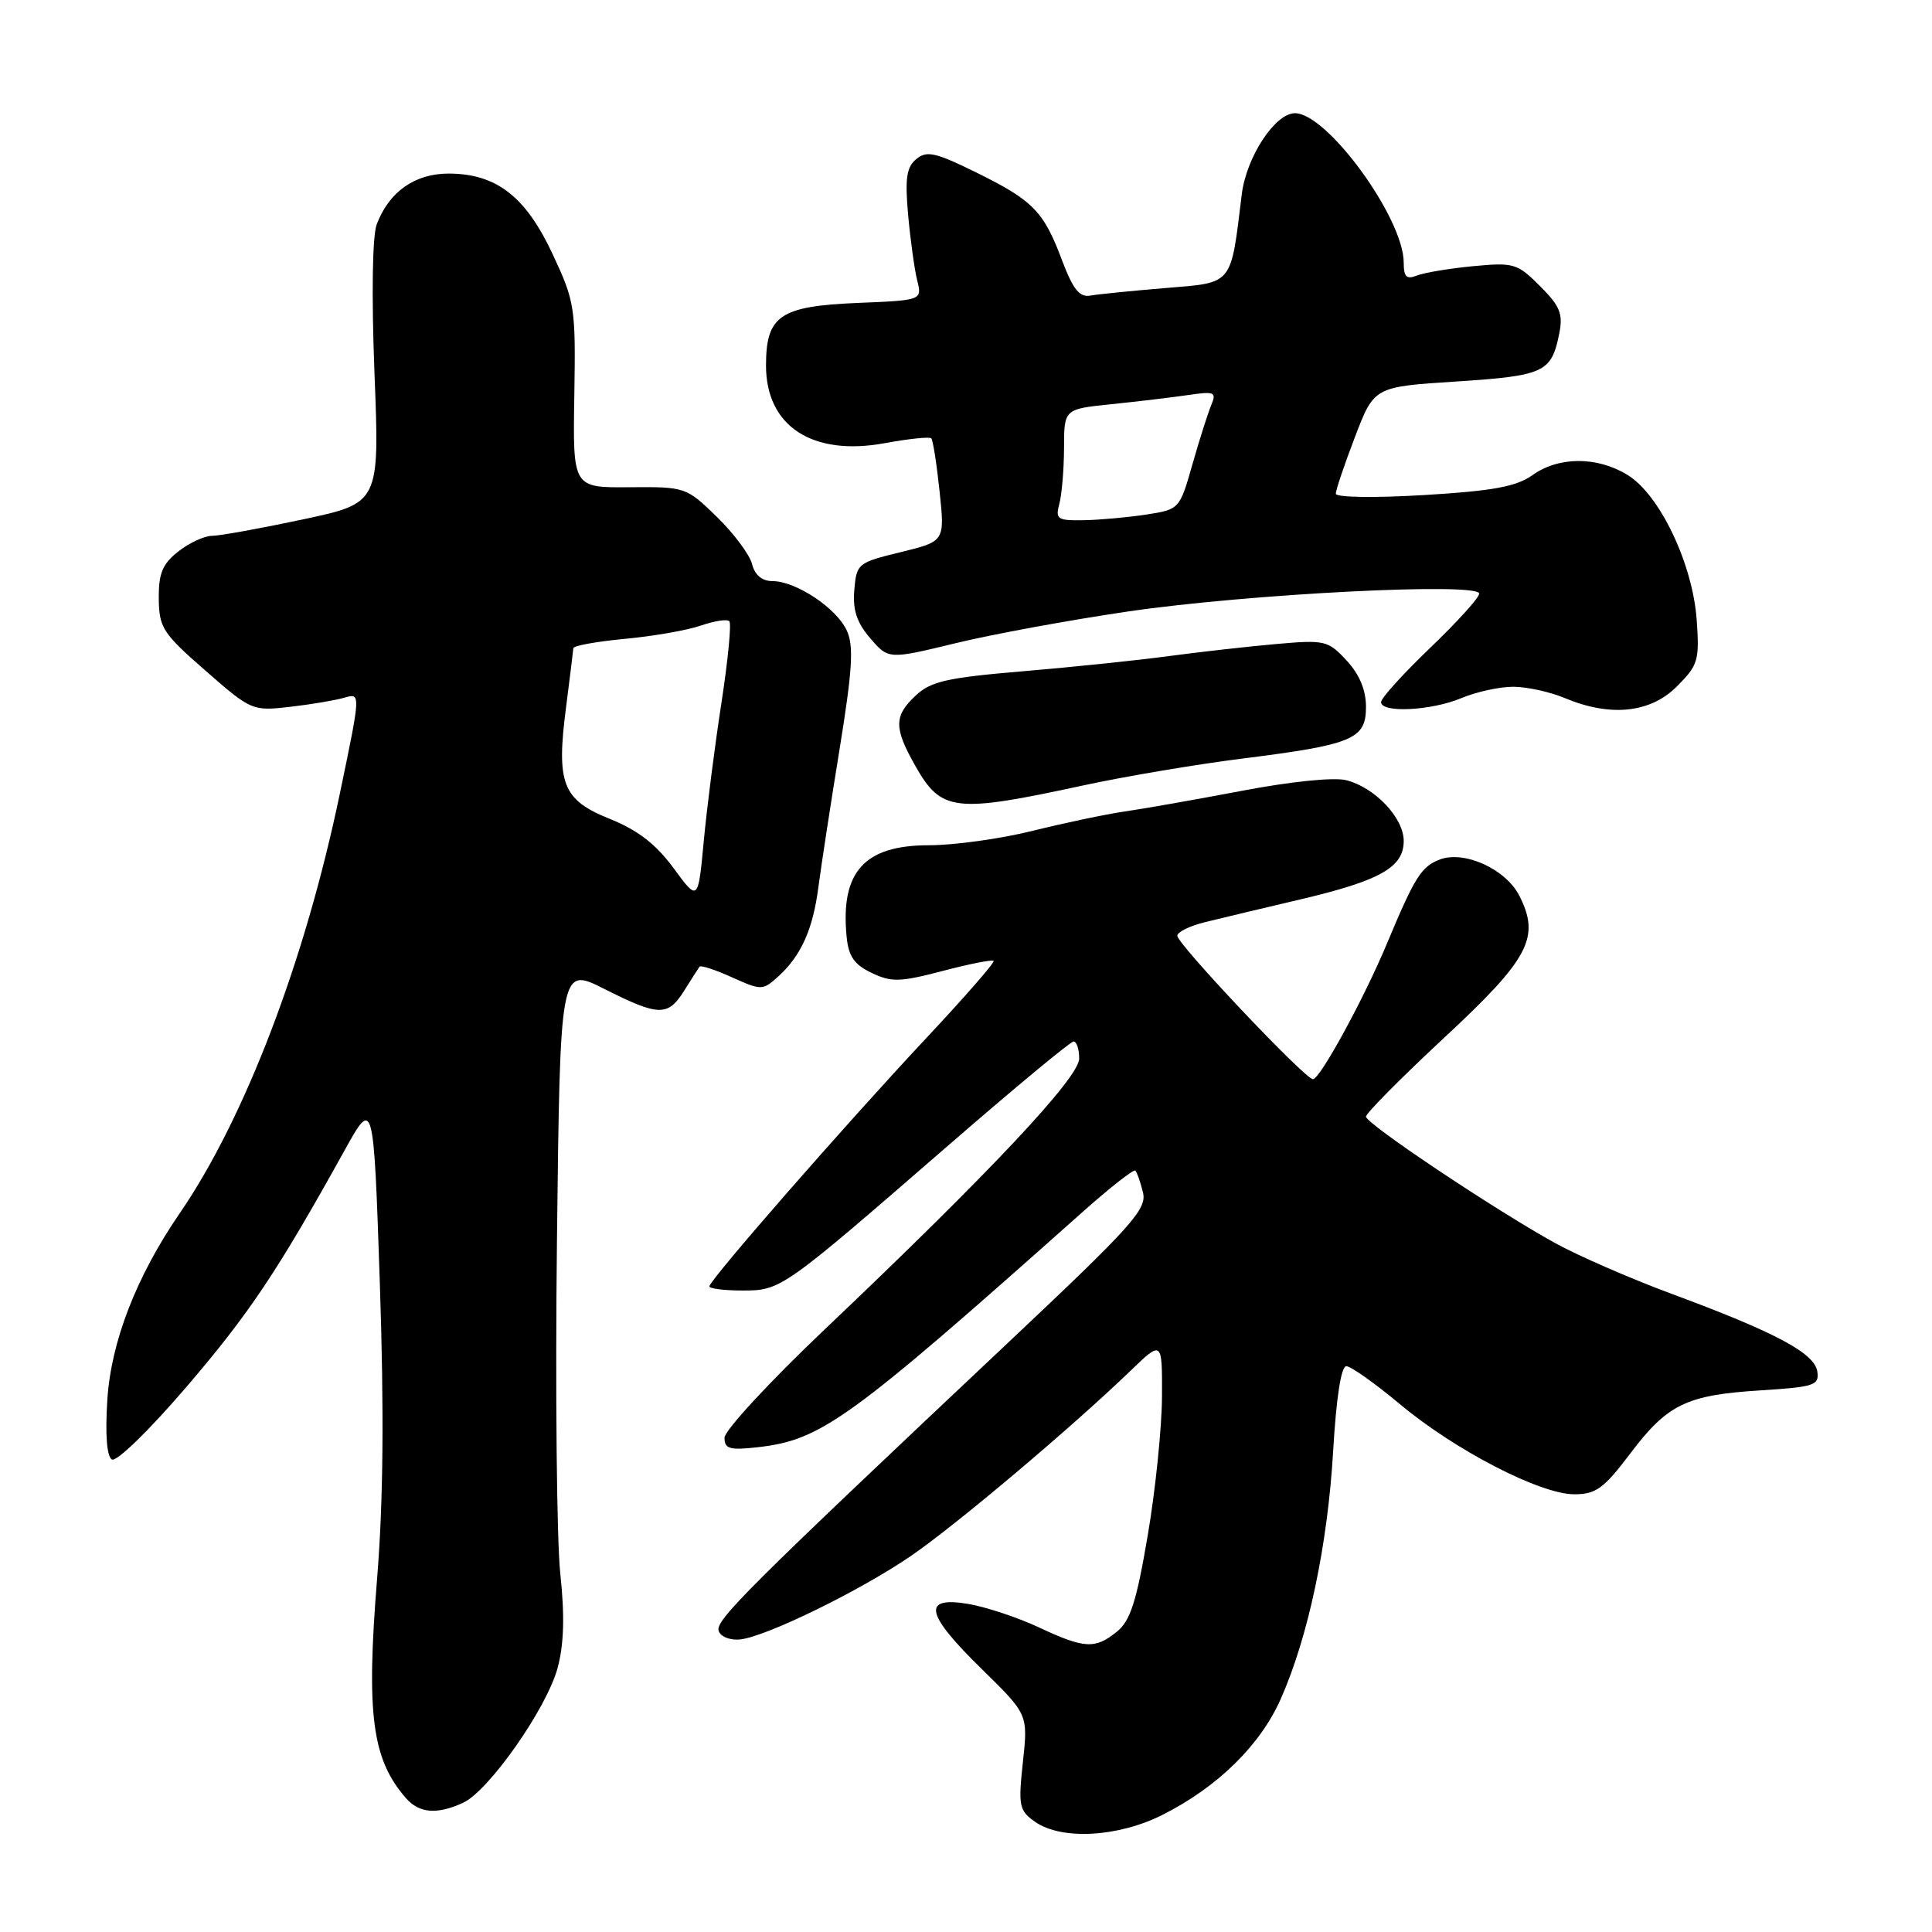 <?xml version="1.0" encoding="UTF-8" standalone="no"?>
<!DOCTYPE svg PUBLIC "-//W3C//DTD SVG 1.1//EN" "http://www.w3.org/Graphics/SVG/1.1/DTD/svg11.dtd" >
<svg xmlns="http://www.w3.org/2000/svg" xmlns:xlink="http://www.w3.org/1999/xlink" version="1.1" viewBox="0 0 256 256">
 <g >
 <path fill="currentColor"
d=" M 154.07 240.46 C 161.37 236.77 166.99 231.25 169.71 225.11 C 173.35 216.90 175.93 204.70 176.65 192.25 C 177.07 185.12 177.71 181.01 178.40 181.03 C 179.01 181.04 182.20 183.31 185.50 186.06 C 192.82 192.18 204.09 198.00 208.60 198.00 C 211.46 198.00 212.51 197.24 215.97 192.66 C 220.95 186.06 223.43 184.85 233.30 184.23 C 240.43 183.78 241.08 183.56 240.80 181.72 C 240.44 179.30 235.25 176.53 221.50 171.44 C 216.00 169.40 209.03 166.36 206.00 164.68 C 197.86 160.17 181.00 148.89 181.00 147.96 C 181.00 147.51 185.68 142.79 191.40 137.47 C 202.65 127.02 204.13 124.20 201.31 118.67 C 199.51 115.15 194.02 112.66 190.78 113.89 C 188.33 114.83 187.48 116.17 183.79 125.00 C 180.74 132.31 174.91 143.00 173.97 143.00 C 172.93 143.00 156.00 125.10 156.00 123.99 C 156.00 123.49 157.69 122.67 159.75 122.17 C 161.81 121.66 167.49 120.31 172.37 119.16 C 182.89 116.68 186.00 114.92 186.00 111.43 C 186.00 108.37 182.18 104.34 178.38 103.38 C 176.74 102.97 171.03 103.55 164.55 104.79 C 158.47 105.94 151.47 107.18 149.00 107.53 C 146.53 107.89 141.05 109.04 136.83 110.09 C 132.62 111.14 126.43 112.00 123.08 112.00 C 114.53 112.00 111.35 115.52 112.18 124.10 C 112.43 126.72 113.18 127.81 115.49 128.91 C 118.12 130.17 119.25 130.14 124.89 128.66 C 128.42 127.73 131.46 127.13 131.66 127.32 C 131.85 127.51 127.82 132.13 122.71 137.58 C 112.11 148.90 94.00 169.62 94.00 170.45 C 94.00 170.75 95.96 171.00 98.35 171.00 C 103.49 171.00 103.59 170.93 125.67 151.76 C 134.38 144.20 141.84 138.01 142.25 138.01 C 142.66 138.00 143.00 139.02 143.00 140.26 C 143.00 142.78 131.22 155.32 109.25 176.18 C 101.96 183.10 96.00 189.55 96.00 190.51 C 96.00 191.98 96.69 192.18 100.36 191.77 C 108.85 190.81 112.39 188.25 143.43 160.61 C 147.07 157.37 150.23 154.89 150.44 155.11 C 150.66 155.33 151.11 156.63 151.45 158.00 C 151.99 160.22 150.05 162.40 133.78 177.72 C 98.75 210.72 94.74 214.72 95.23 216.12 C 95.51 216.89 96.77 217.38 98.11 217.23 C 101.59 216.83 113.97 210.78 120.69 206.18 C 126.59 202.15 142.01 189.14 149.75 181.68 C 154.00 177.58 154.00 177.58 153.97 185.04 C 153.95 189.14 153.11 197.43 152.08 203.45 C 150.60 212.20 149.78 214.76 148.00 216.20 C 145.10 218.55 143.71 218.47 137.60 215.61 C 134.79 214.30 130.59 212.91 128.25 212.52 C 122.11 211.51 122.62 213.85 130.11 221.18 C 136.22 227.16 136.22 227.16 135.54 233.48 C 134.91 239.31 135.04 239.91 137.15 241.40 C 140.67 243.86 148.19 243.44 154.07 240.46 Z  M 61.34 238.89 C 64.76 237.33 72.44 226.38 73.89 221.00 C 74.73 217.85 74.84 214.09 74.24 208.50 C 73.77 204.10 73.57 184.21 73.80 164.29 C 74.22 128.08 74.22 128.08 80.08 131.04 C 87.31 134.69 88.51 134.71 90.67 131.25 C 91.62 129.74 92.53 128.32 92.69 128.09 C 92.85 127.87 94.79 128.50 96.99 129.50 C 100.89 131.25 101.06 131.25 103.10 129.41 C 106.15 126.65 107.72 123.15 108.45 117.49 C 108.81 114.74 110.06 106.57 111.24 99.32 C 112.95 88.76 113.15 85.62 112.21 83.56 C 110.86 80.59 105.48 77.01 102.36 77.00 C 100.97 77.00 100.02 76.20 99.65 74.74 C 99.34 73.50 97.24 70.69 94.99 68.49 C 90.93 64.54 90.82 64.50 83.40 64.56 C 75.90 64.63 75.90 64.63 76.10 52.43 C 76.29 40.69 76.18 39.98 73.21 33.64 C 69.64 26.01 65.76 23.01 59.44 23.00 C 54.97 23.00 51.56 25.40 49.92 29.72 C 49.34 31.25 49.22 39.10 49.62 49.46 C 50.30 66.66 50.30 66.66 40.11 68.83 C 34.51 70.02 29.10 71.00 28.10 71.00 C 27.09 71.00 25.08 71.93 23.63 73.07 C 21.52 74.73 21.01 75.97 21.04 79.32 C 21.08 83.17 21.56 83.92 27.23 88.87 C 33.29 94.17 33.44 94.23 38.44 93.66 C 41.22 93.34 44.47 92.79 45.66 92.44 C 47.81 91.82 47.81 91.82 45.03 105.16 C 40.42 127.31 32.46 148.16 23.81 160.77 C 18.07 169.13 14.71 177.79 14.22 185.50 C 13.93 190.05 14.15 192.98 14.82 193.39 C 15.42 193.76 19.76 189.54 24.70 183.78 C 33.06 174.01 36.71 168.55 45.62 152.50 C 49.50 145.50 49.50 145.50 50.33 170.00 C 50.90 186.98 50.79 198.99 49.97 209.14 C 48.51 227.17 49.29 233.10 53.78 238.25 C 55.54 240.27 57.88 240.47 61.34 238.89 Z  M 143.50 104.08 C 149.00 102.89 158.45 101.29 164.50 100.53 C 179.27 98.67 181.00 97.96 181.00 93.67 C 181.00 91.43 180.14 89.36 178.43 87.52 C 175.98 84.87 175.54 84.77 169.18 85.33 C 165.51 85.65 159.12 86.37 155.00 86.92 C 150.88 87.48 142.14 88.39 135.60 88.94 C 125.53 89.79 123.33 90.28 121.35 92.15 C 118.44 94.87 118.43 96.43 121.27 101.46 C 124.73 107.56 126.45 107.77 143.50 104.08 Z  M 193.65 92.50 C 195.63 91.67 198.71 91.00 200.50 91.00 C 202.29 91.00 205.37 91.67 207.35 92.50 C 213.39 95.03 218.68 94.48 222.19 90.96 C 225.02 88.13 225.20 87.51 224.82 82.12 C 224.28 74.67 219.91 65.52 215.64 62.92 C 211.61 60.46 206.54 60.48 203.07 62.95 C 200.92 64.48 197.86 65.05 188.67 65.60 C 182.13 65.99 177.00 65.91 177.00 65.42 C 177.00 64.94 178.14 61.55 179.54 57.90 C 182.08 51.25 182.08 51.25 192.98 50.55 C 204.64 49.79 205.58 49.35 206.61 44.19 C 207.13 41.59 206.72 40.56 204.06 37.91 C 201.06 34.90 200.58 34.76 195.19 35.27 C 192.06 35.57 188.71 36.13 187.75 36.51 C 186.37 37.06 186.00 36.70 186.00 34.80 C 186.00 28.92 175.87 15.00 171.59 15.00 C 168.95 15.00 165.15 20.81 164.54 25.75 C 163.05 37.94 163.48 37.42 154.40 38.17 C 149.94 38.54 145.47 38.99 144.45 39.17 C 143.04 39.42 142.17 38.32 140.73 34.50 C 138.28 27.98 136.90 26.57 129.33 22.84 C 123.95 20.19 122.79 19.93 121.41 21.08 C 120.12 22.14 119.90 23.66 120.33 28.46 C 120.63 31.78 121.17 35.69 121.53 37.14 C 122.19 39.79 122.19 39.79 113.63 40.14 C 103.34 40.57 101.50 41.83 101.50 48.43 C 101.50 56.48 107.64 60.49 117.25 58.72 C 120.41 58.14 123.18 57.85 123.40 58.08 C 123.62 58.31 124.12 61.48 124.50 65.12 C 125.20 71.73 125.20 71.73 119.35 73.16 C 113.67 74.54 113.49 74.68 113.20 78.17 C 112.97 80.82 113.53 82.50 115.31 84.57 C 117.73 87.38 117.73 87.38 126.61 85.23 C 131.50 84.04 141.80 82.15 149.50 81.02 C 165.41 78.69 196.00 77.13 196.00 78.66 C 196.00 79.20 193.07 82.43 189.50 85.85 C 185.93 89.27 183.00 92.50 183.00 93.03 C 183.00 94.51 189.63 94.18 193.65 92.50 Z  M 89.25 115.03 C 86.91 111.85 84.53 110.01 80.81 108.51 C 74.51 105.98 73.68 103.84 75.02 93.60 C 75.52 89.69 75.95 86.23 75.97 85.89 C 75.99 85.56 79.07 85.00 82.82 84.65 C 86.58 84.30 91.10 83.51 92.87 82.89 C 94.65 82.28 96.34 82.01 96.64 82.31 C 96.94 82.60 96.46 87.49 95.59 93.17 C 94.71 98.85 93.66 107.09 93.25 111.48 C 92.50 119.46 92.50 119.46 89.25 115.03 Z  M 140.37 66.75 C 140.70 65.51 140.98 62.18 140.99 59.35 C 141.00 54.20 141.00 54.20 147.25 53.56 C 150.69 53.21 155.26 52.66 157.40 52.35 C 160.92 51.83 161.22 51.95 160.51 53.64 C 160.08 54.66 158.95 58.20 158.01 61.50 C 156.31 67.47 156.28 67.50 151.90 68.18 C 149.48 68.55 145.76 68.89 143.63 68.93 C 140.10 68.99 139.82 68.81 140.37 66.75 Z "/>
</g>
</svg>